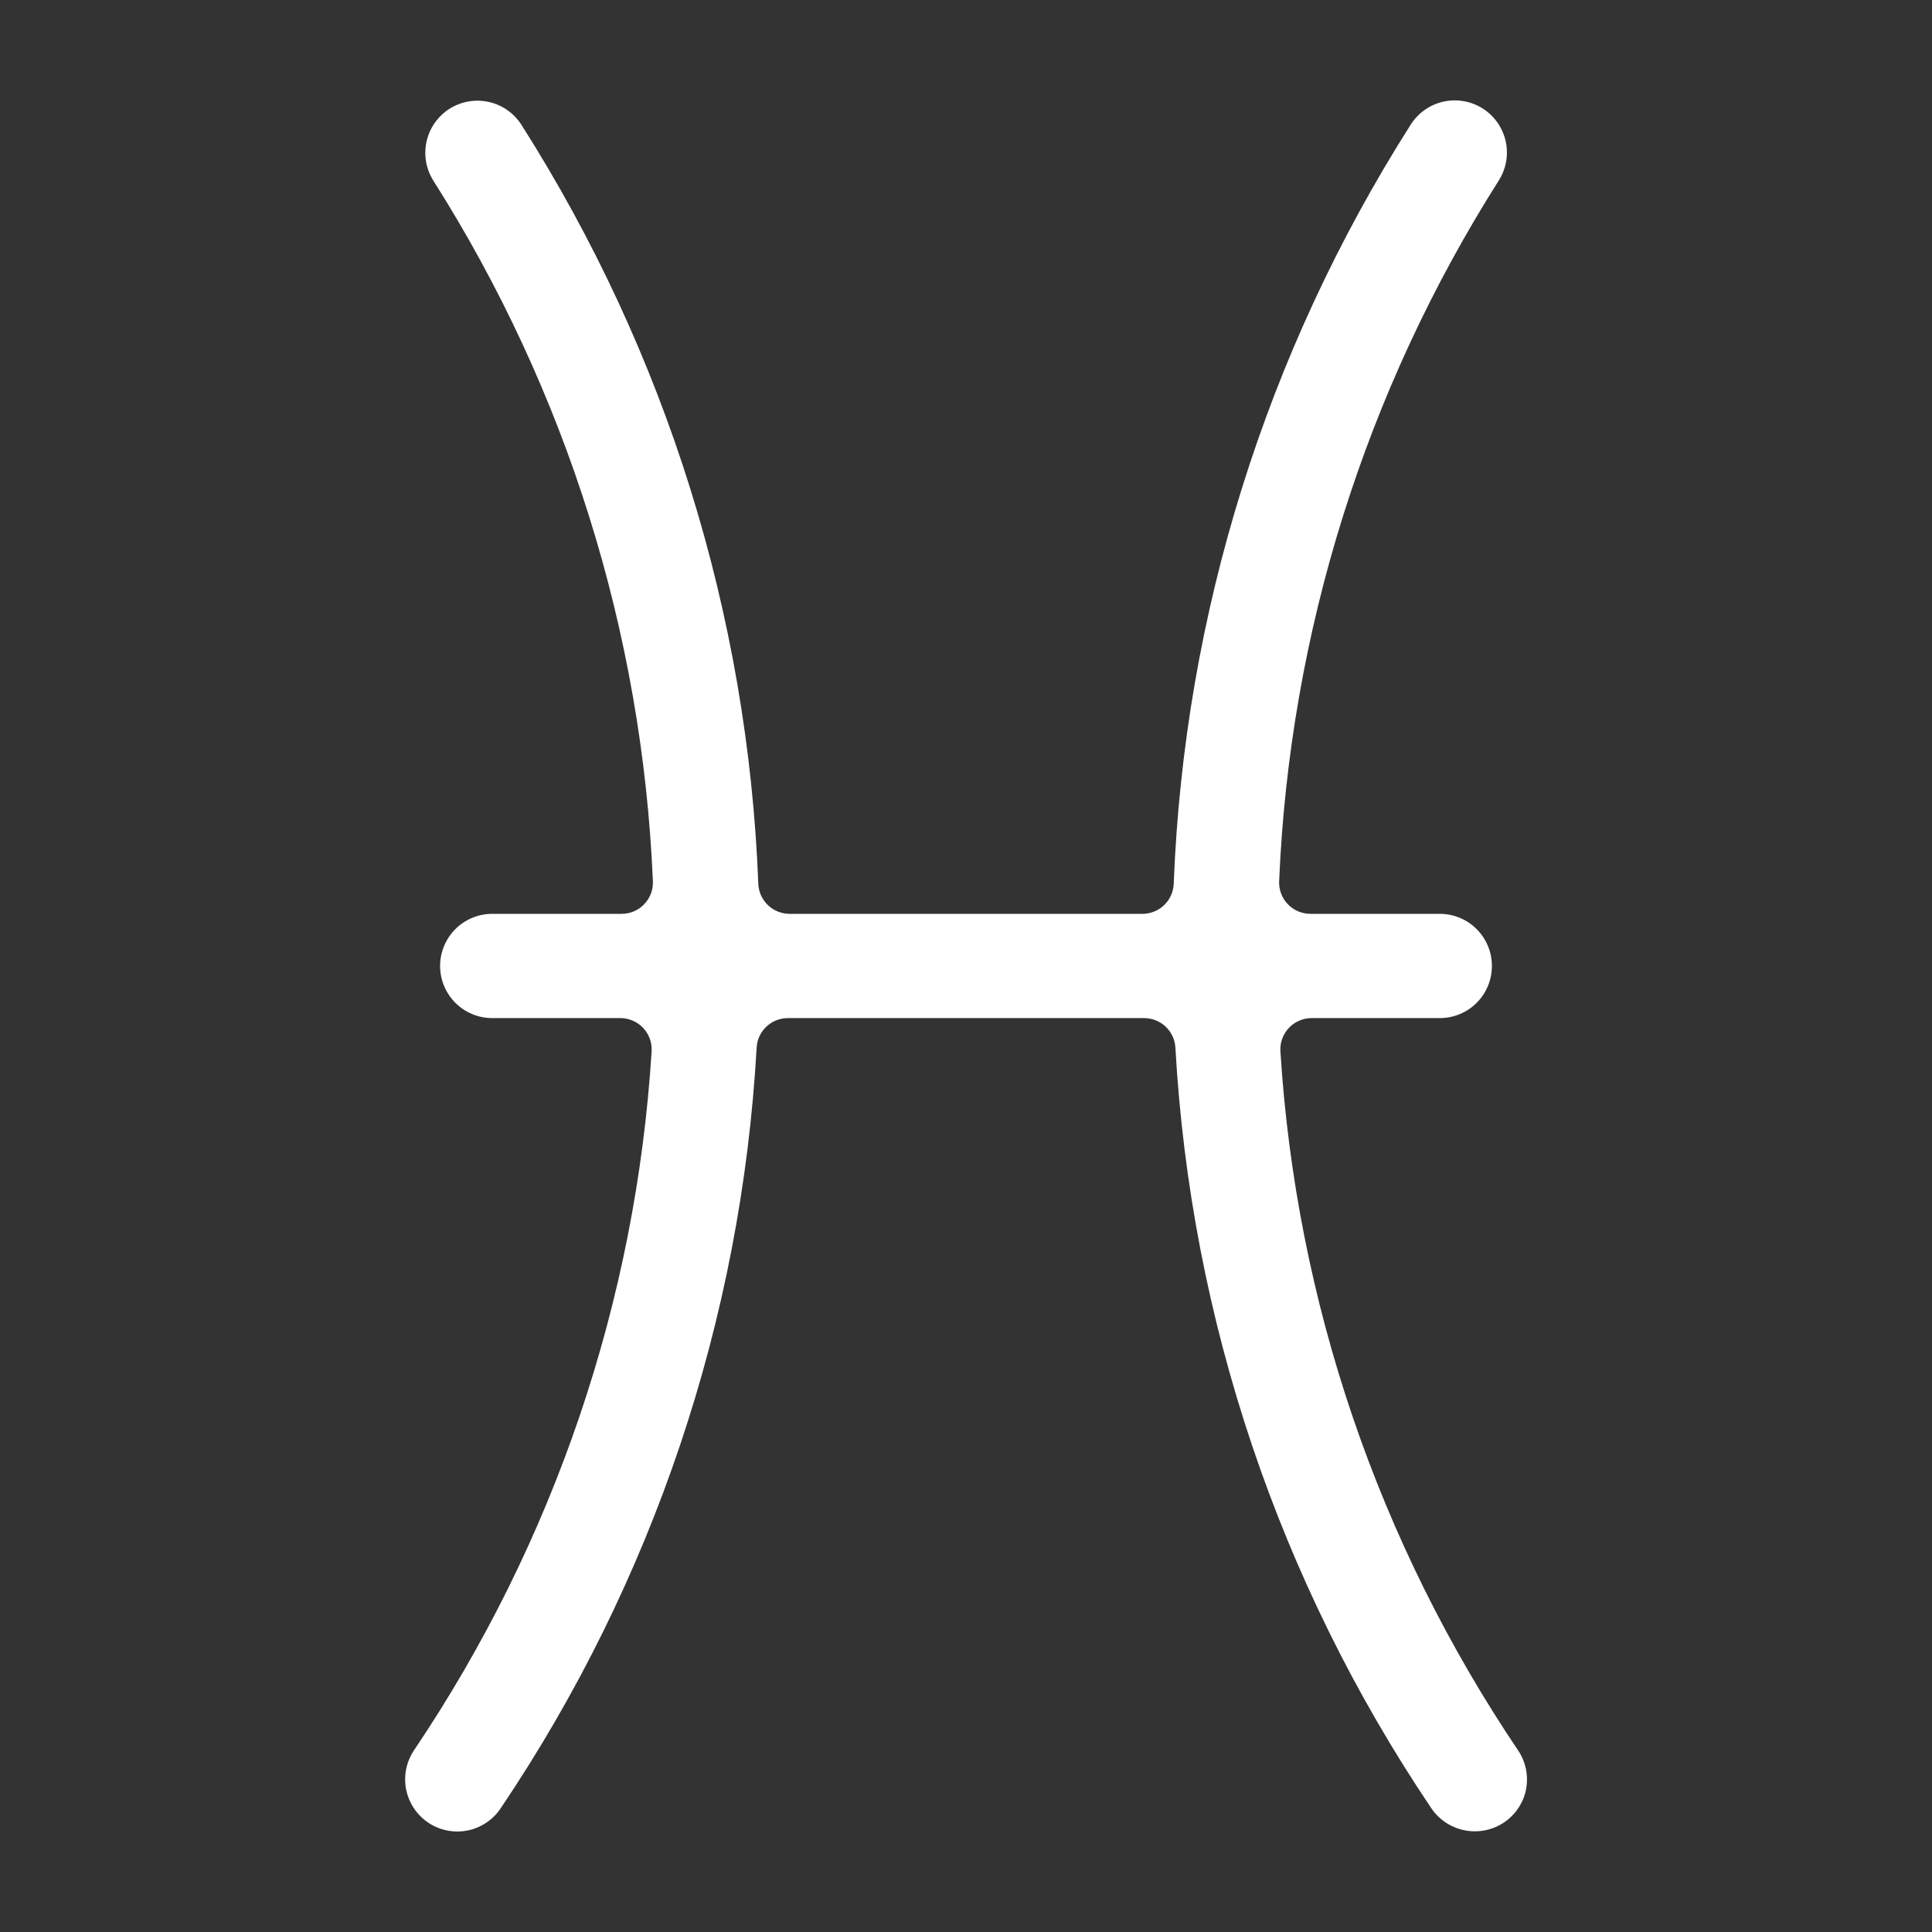 <svg width="58" height="58" viewBox="0 0 58 58" fill="none" xmlns="http://www.w3.org/2000/svg">
<rect x="0" y="0" width="58" height="58" fill="#333333" stroke="none"/>
<path d="M45.227 54.658H45.227C45.055 54.788 44.859 54.881 44.65 54.932C44.441 54.983 44.224 54.991 44.011 54.955C43.799 54.919 43.597 54.84 43.416 54.723C43.236 54.606 43.081 54.453 42.962 54.274C38.396 47.495 35.744 39.609 35.286 31.448C35.272 31.209 35.167 30.984 34.993 30.82C34.819 30.656 34.588 30.564 34.349 30.564H23.652C23.413 30.564 23.182 30.656 23.008 30.82C22.834 30.984 22.729 31.209 22.715 31.448C22.257 39.609 19.605 47.495 15.039 54.274C14.927 54.446 14.781 54.594 14.611 54.71C14.442 54.826 14.251 54.907 14.05 54.95C13.848 54.992 13.641 54.994 13.439 54.956C13.237 54.918 13.044 54.84 12.872 54.728C12.7 54.615 12.552 54.47 12.436 54.3C12.32 54.13 12.239 53.94 12.196 53.738C12.154 53.537 12.152 53.33 12.19 53.127C12.228 52.925 12.306 52.733 12.418 52.561C16.625 46.322 19.091 39.074 19.562 31.564C19.57 31.436 19.552 31.308 19.509 31.187C19.466 31.066 19.398 30.955 19.31 30.861C19.222 30.767 19.116 30.693 18.998 30.642C18.881 30.59 18.753 30.564 18.625 30.564H14.777C14.362 30.564 13.964 30.399 13.671 30.106C13.377 29.812 13.212 29.414 13.212 28.999C13.212 28.584 13.377 28.186 13.671 27.892C13.964 27.599 14.362 27.434 14.777 27.434H18.662C18.789 27.434 18.915 27.408 19.032 27.358C19.148 27.308 19.254 27.235 19.341 27.143C19.429 27.051 19.497 26.943 19.542 26.824C19.586 26.705 19.606 26.578 19.6 26.451C19.283 18.977 17.006 11.719 12.997 5.403C12.782 5.05 12.715 4.626 12.811 4.224C12.907 3.822 13.159 3.474 13.51 3.256C13.862 3.039 14.286 2.97 14.689 3.064C15.091 3.157 15.441 3.407 15.66 3.757C20.001 10.588 22.453 18.447 22.765 26.534C22.775 26.776 22.879 27.005 23.053 27.173C23.228 27.34 23.461 27.434 23.703 27.434H34.298C34.54 27.434 34.773 27.34 34.947 27.173C35.122 27.005 35.226 26.776 35.236 26.534C35.548 18.447 38 10.588 42.341 3.757C42.449 3.582 42.59 3.43 42.757 3.31C42.924 3.189 43.112 3.103 43.313 3.056C43.513 3.008 43.72 3.001 43.923 3.034C44.126 3.067 44.321 3.139 44.496 3.247C44.671 3.356 44.823 3.497 44.943 3.664C45.063 3.831 45.15 4.02 45.197 4.22C45.244 4.42 45.251 4.628 45.218 4.831C45.185 5.034 45.112 5.228 45.004 5.403C40.995 11.719 38.718 18.977 38.401 26.451C38.395 26.578 38.415 26.705 38.459 26.824C38.504 26.943 38.572 27.051 38.66 27.143C38.747 27.235 38.852 27.308 38.969 27.358C39.086 27.408 39.212 27.434 39.339 27.434H43.224C43.639 27.434 44.037 27.599 44.33 27.892C44.624 28.186 44.788 28.584 44.788 28.999C44.788 29.414 44.624 29.812 44.33 30.106C44.037 30.399 43.639 30.564 43.224 30.564H39.376C39.247 30.564 39.12 30.59 39.002 30.642C38.885 30.693 38.778 30.767 38.691 30.861C38.603 30.955 38.535 31.066 38.492 31.187C38.448 31.308 38.43 31.436 38.439 31.564C38.909 39.074 41.376 46.322 45.583 52.561C45.801 52.89 45.886 53.29 45.82 53.679C45.754 54.069 45.542 54.419 45.227 54.658Z" fill="white"/>
</svg>
